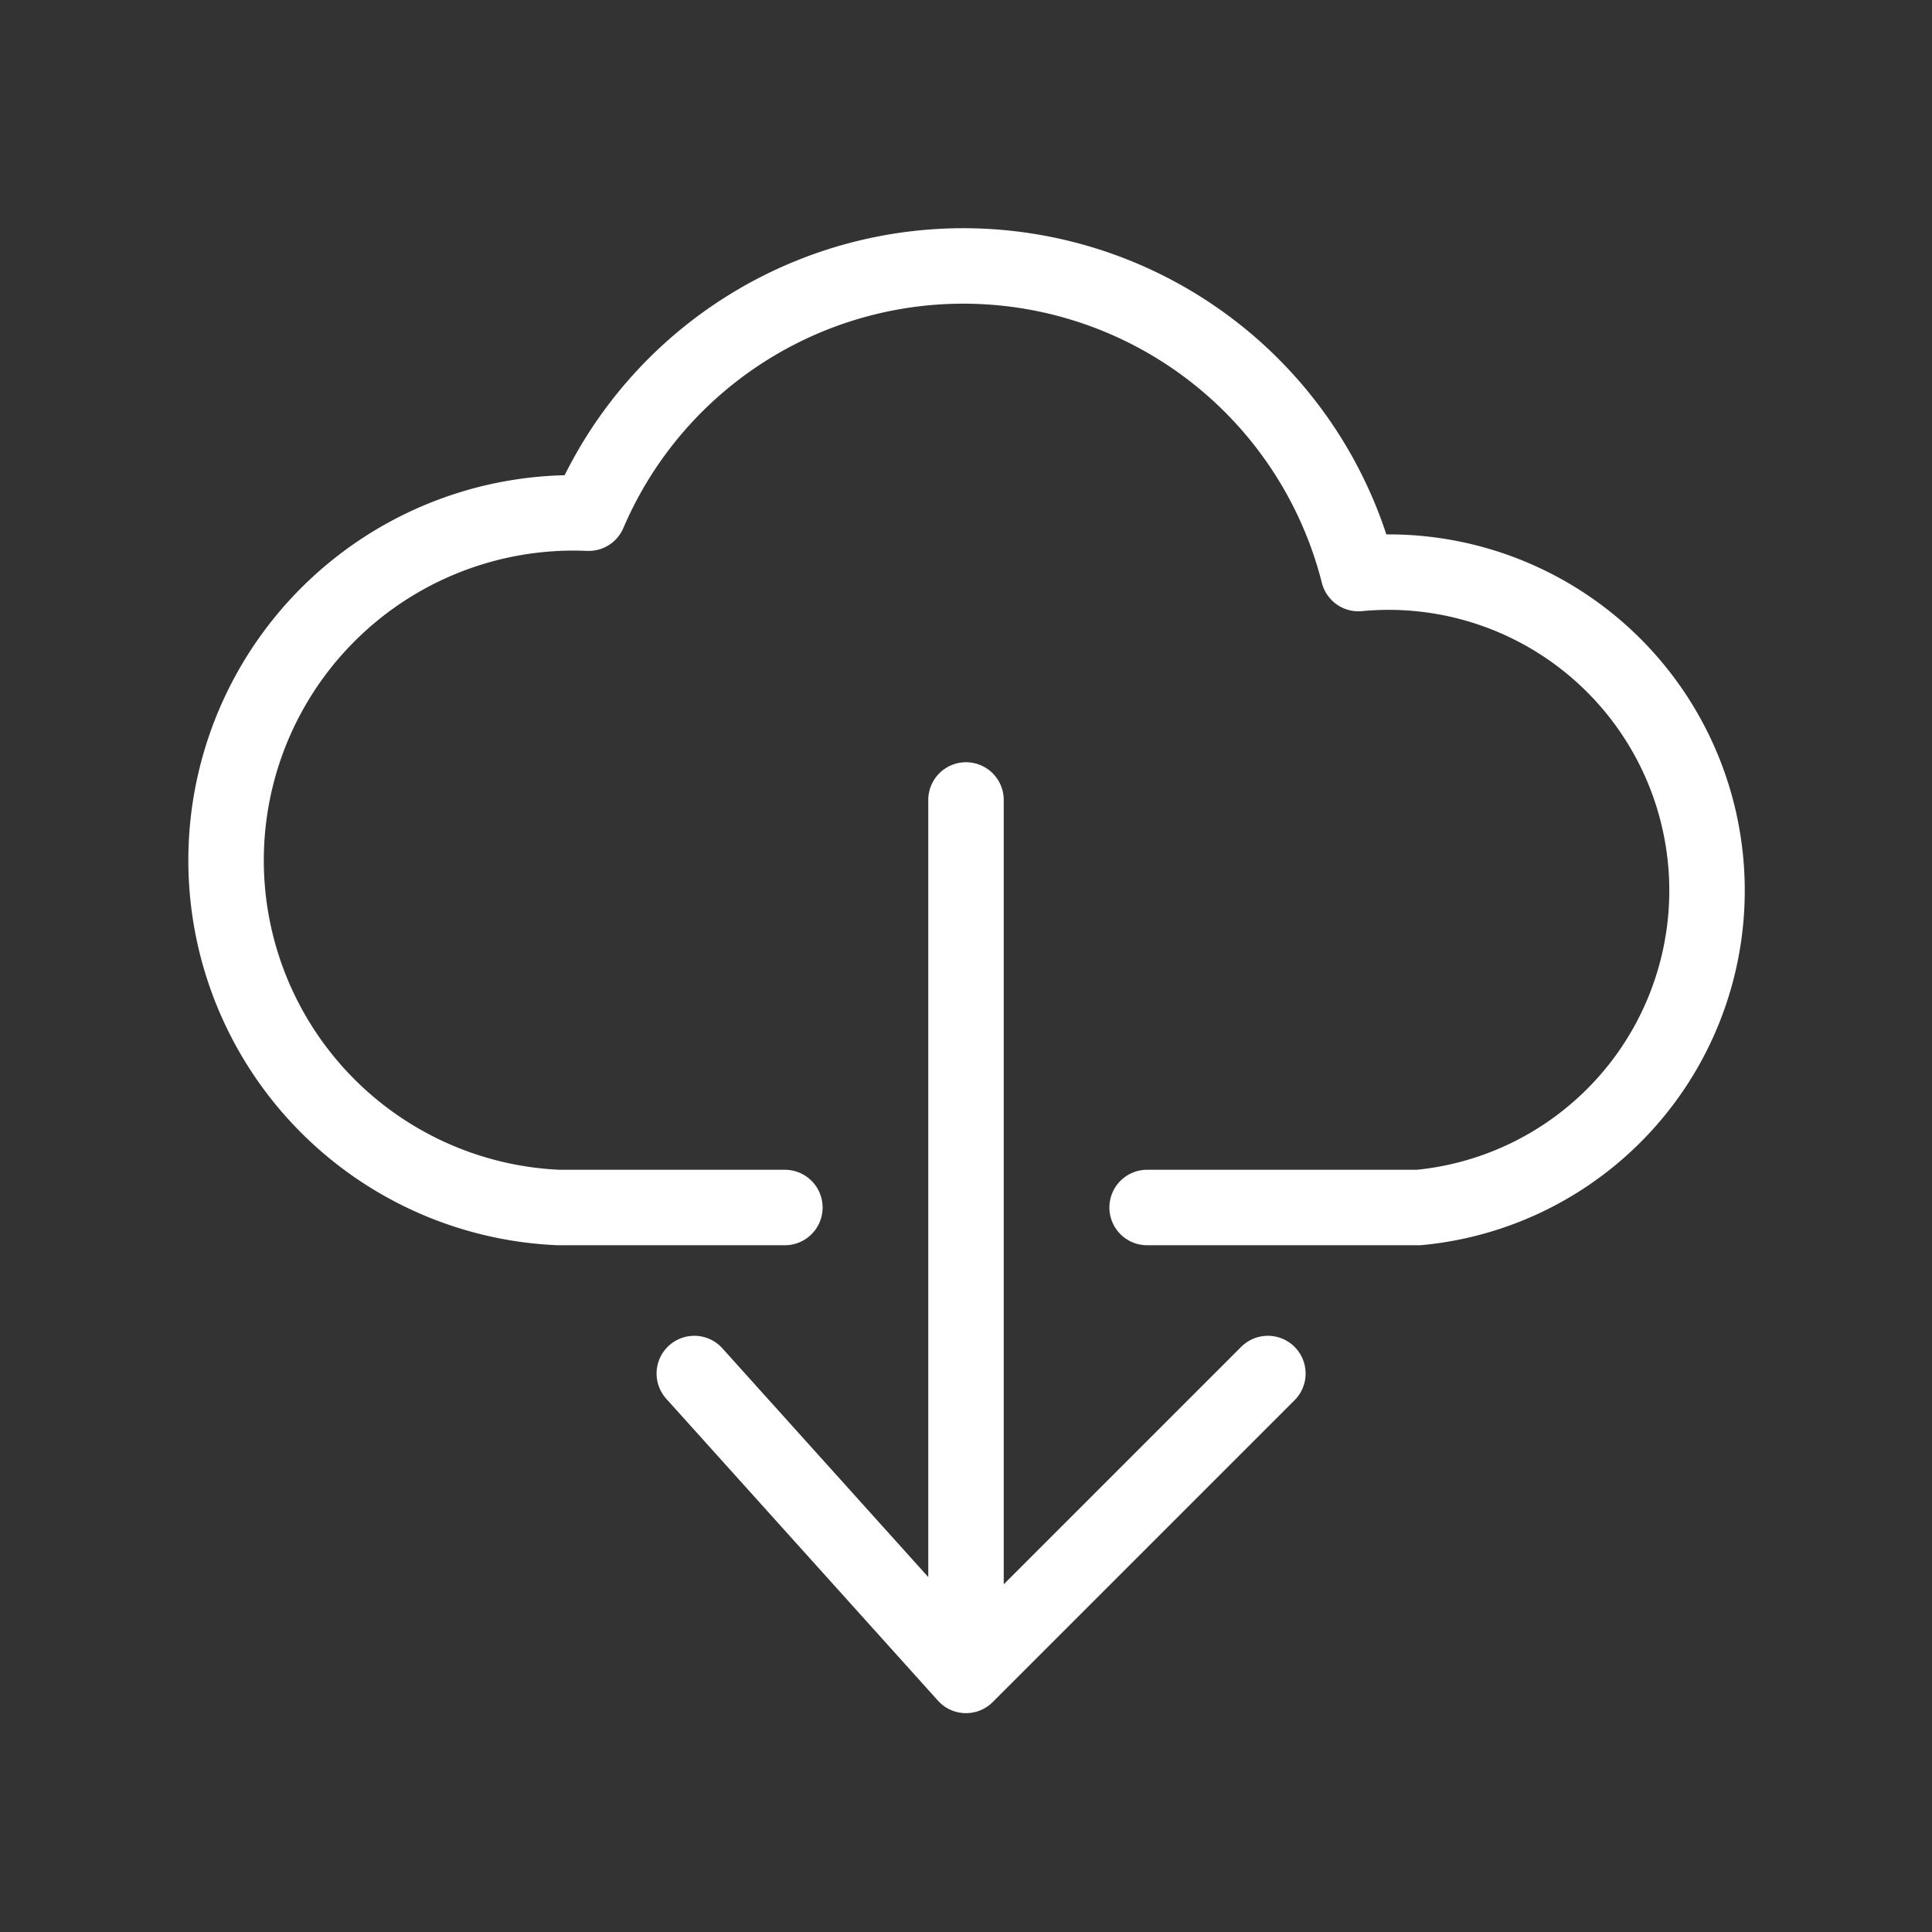 <svg xmlns="http://www.w3.org/2000/svg" viewBox="0 0 128 128" stroke-linejoin="round" stroke-linecap="round" stroke="#fff" fill="none" stroke-width="5"><rect x="0" y="0" width="128" height="128" fill="#333333" stroke="none"/><path d="M52 80H37a16 16 90 112-46 27 27 90 0151 4 1 1 0 014 42H76M64 53v58M84 91 64 111 46 91"/></svg>
